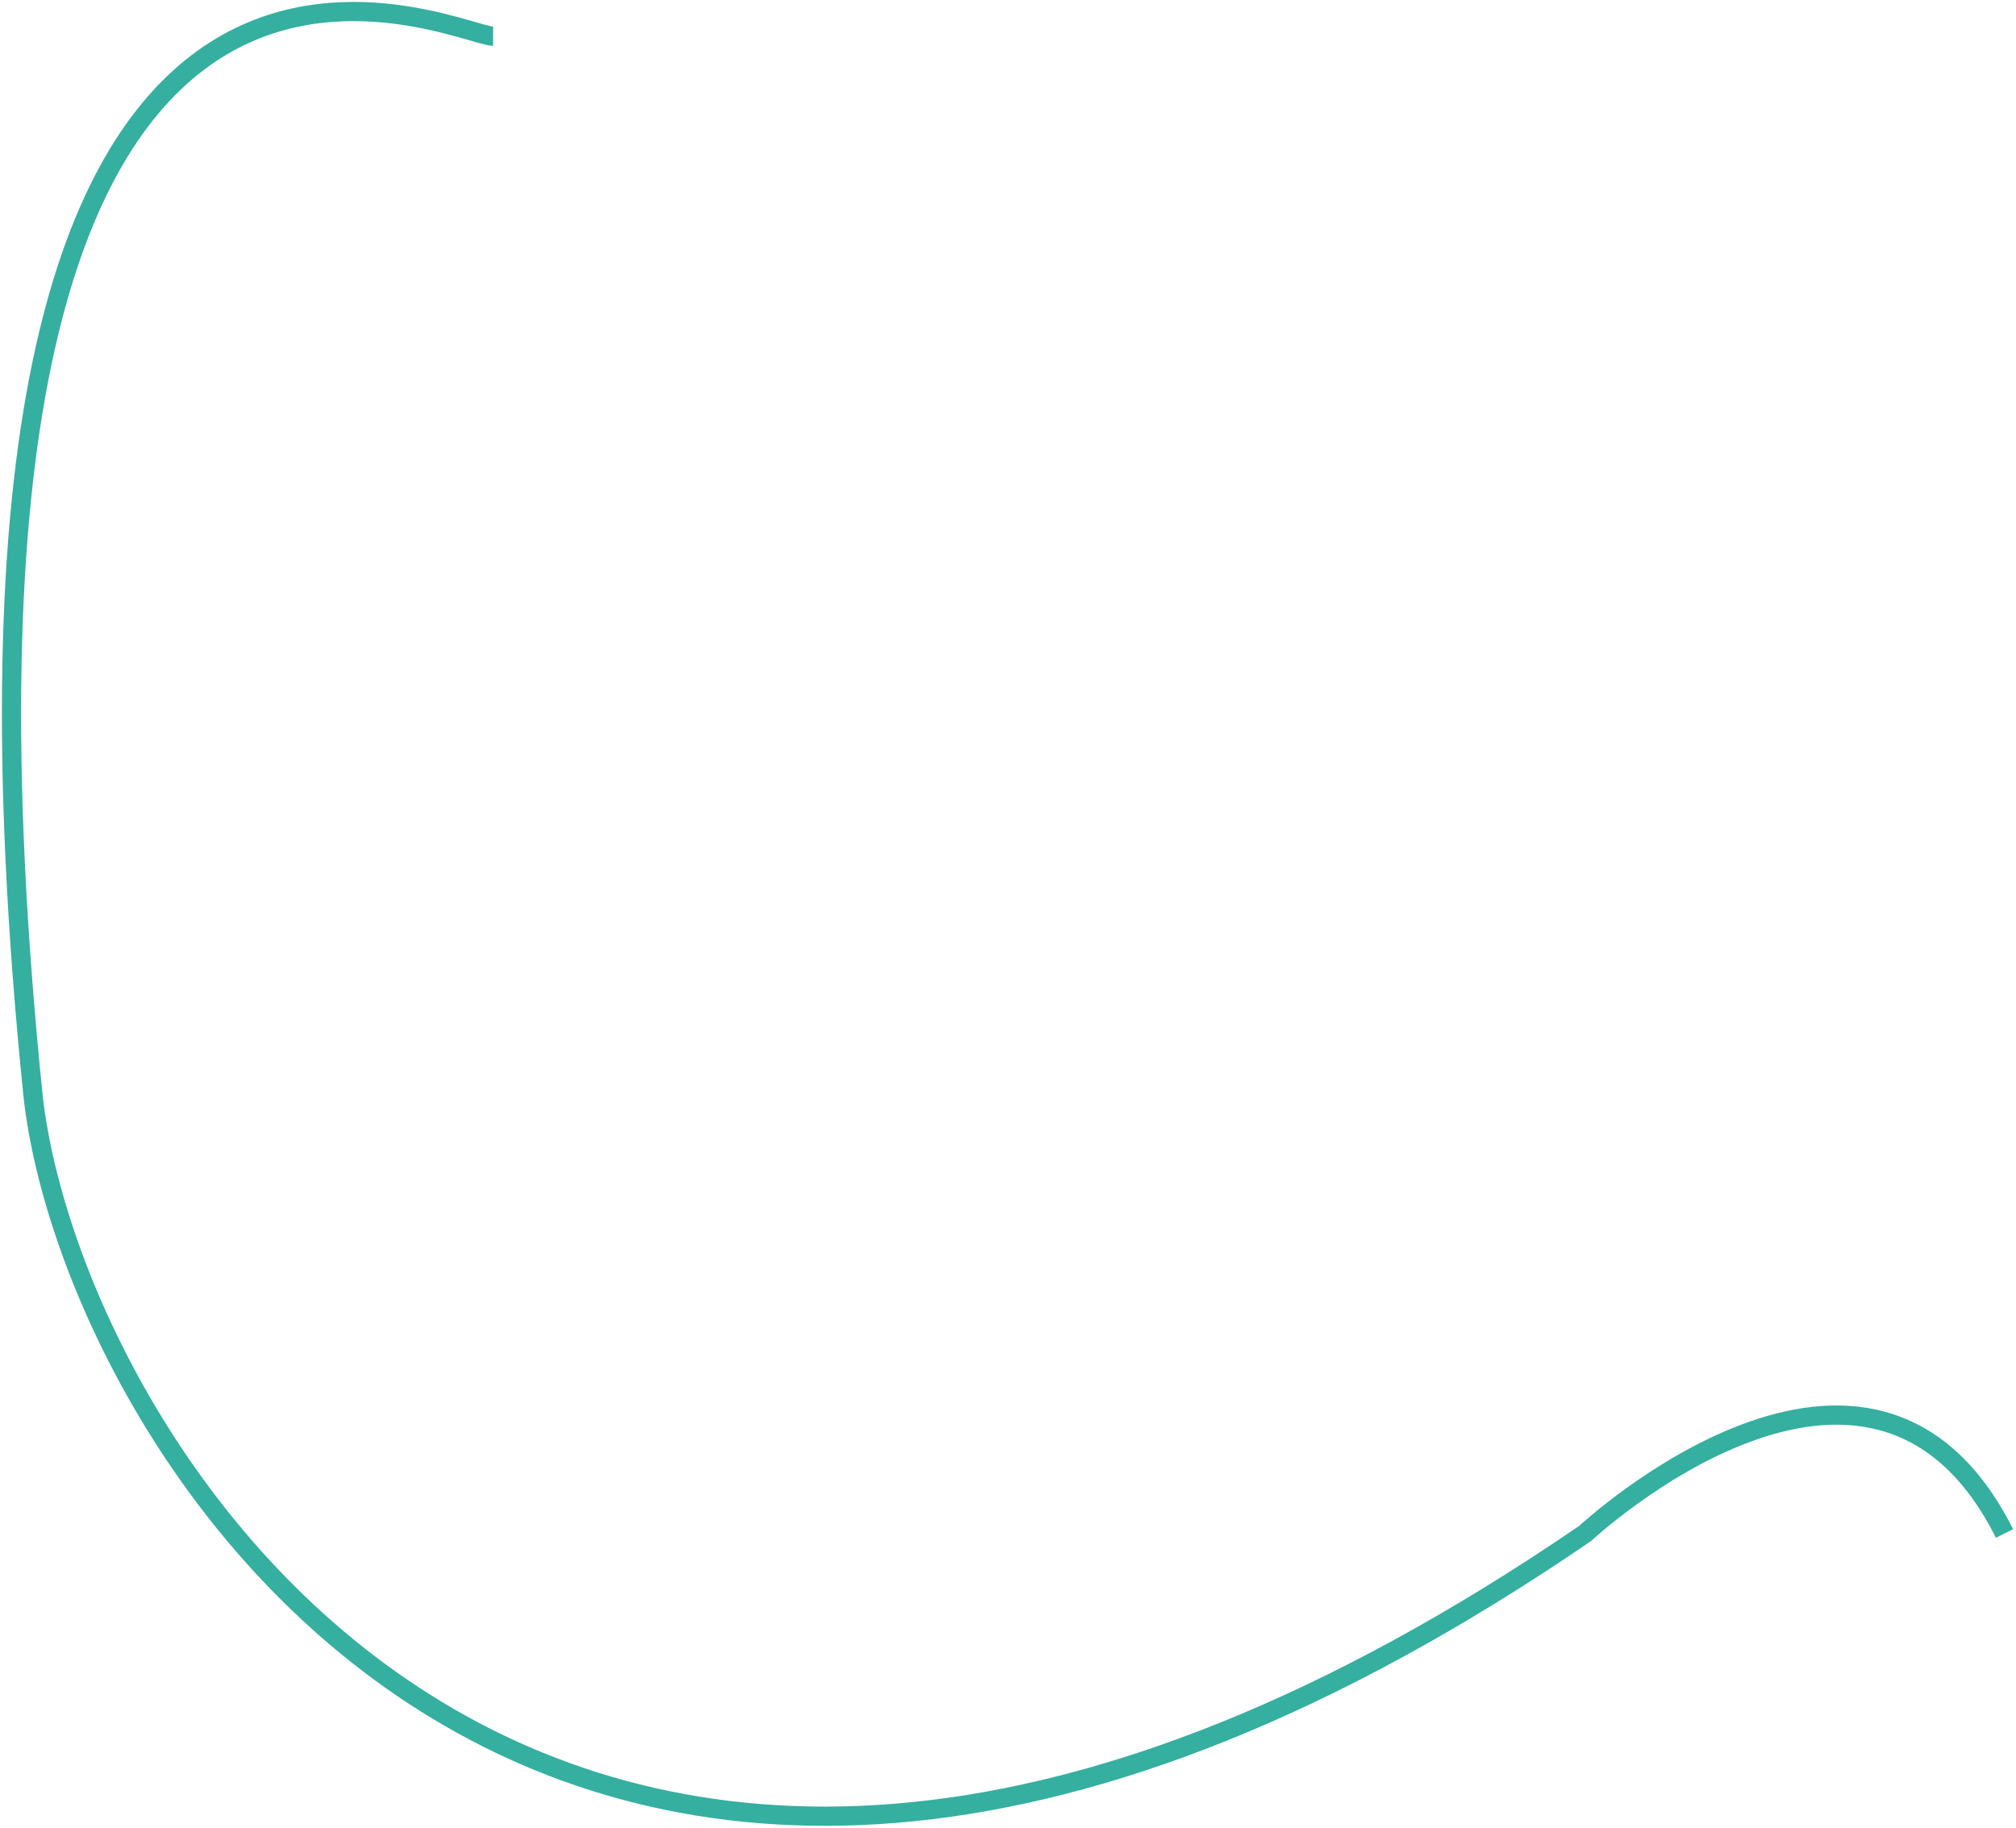 <svg width="525" height="476" viewBox="0 0 525 476" fill="none" xmlns="http://www.w3.org/2000/svg">
<path d="M128.419 9.431C118.246 9.431 -27.001 -64 8.607 285.386C18.78 377.002 144.721 582.733 412.788 399.369C412.788 399.369 487.251 329.988 522 399.369" stroke="#35AFA0" stroke-width="5"/>
</svg>
